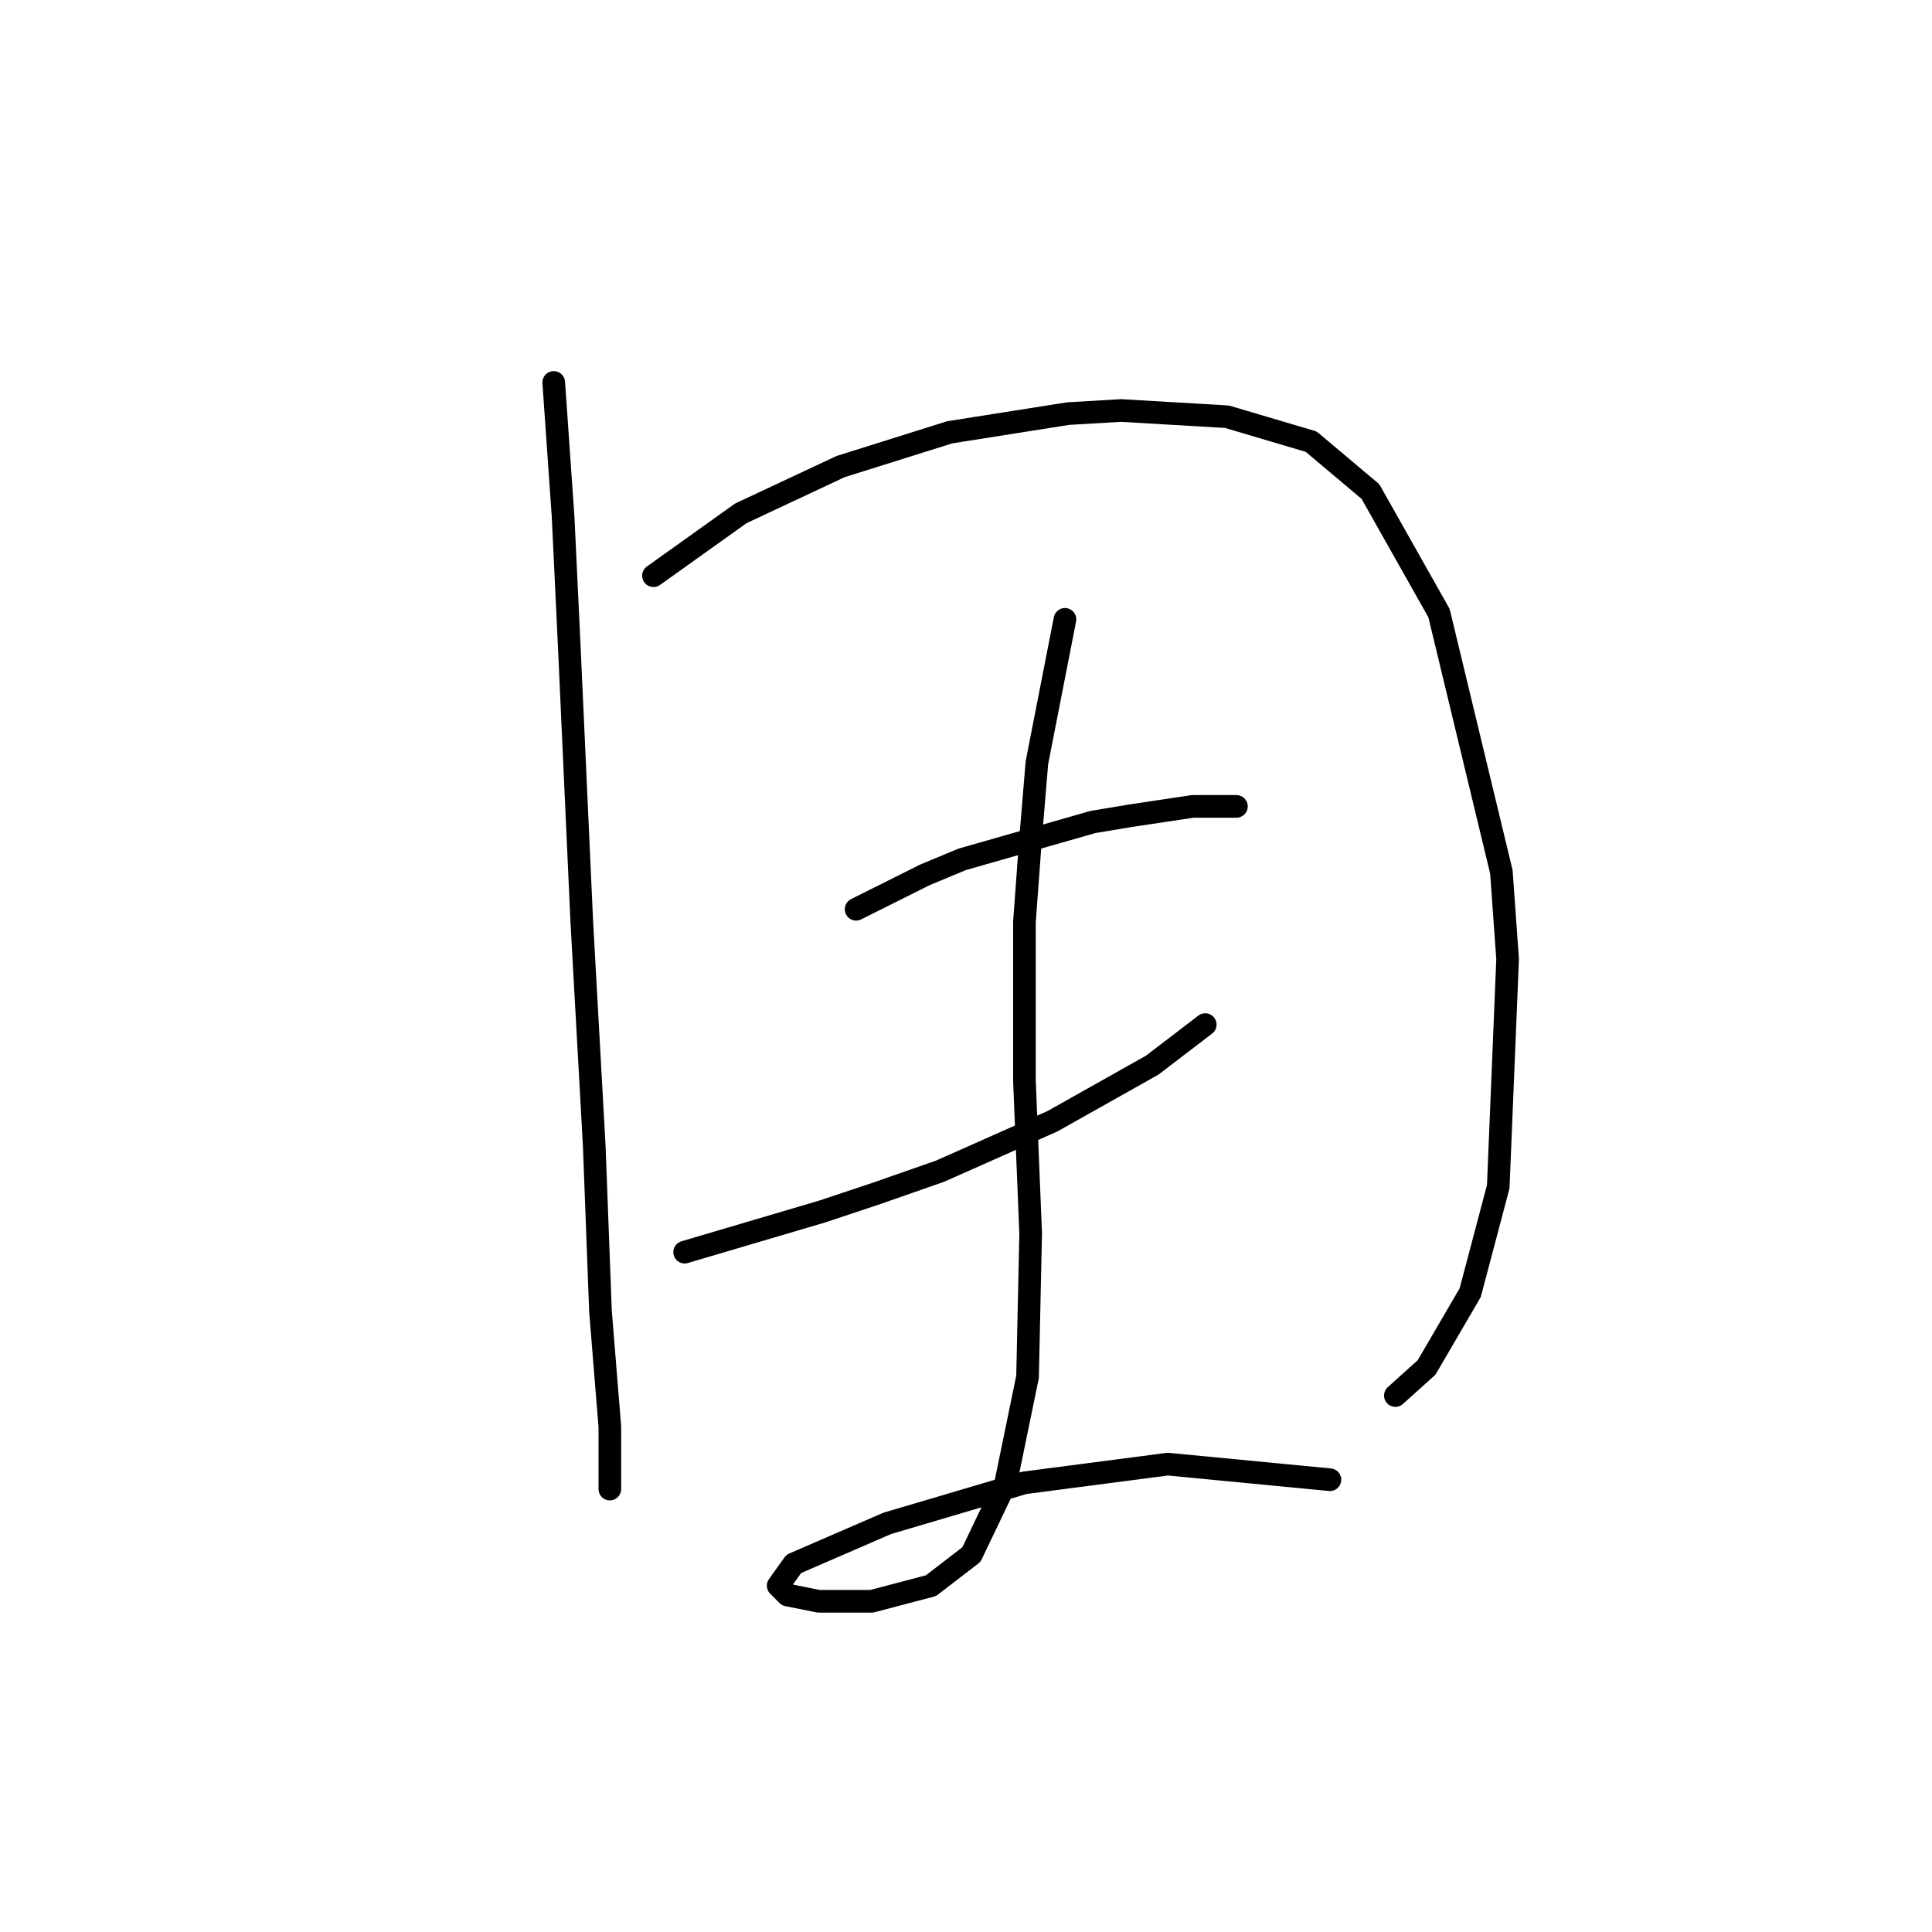 <?xml version="1.0" standalone="no"?>
    <svg width="256" height="256" xmlns="http://www.w3.org/2000/svg" version="1.1">
    <polyline stroke="black" stroke-width="3" stroke-linecap="round" fill="transparent" stroke-linejoin="round" points="73.372 50.676 74.611 68.437 75.437 85.785 77.09 122.134 77.916 137.003 78.742 151.873 79.568 173.765 80.807 189.048 80.807 196.07 80.807 197.309 80.807 196.07 80.807 196.07 " />
        <polyline stroke="black" stroke-width="3" stroke-linecap="round" fill="transparent" stroke-linejoin="round" points="86.59 76.285 98.155 68.024 111.373 61.828 125.83 57.285 141.525 54.806 148.547 54.393 162.591 55.219 173.743 58.524 181.591 65.133 190.678 81.242 198.939 115.525 199.766 127.09 198.526 157.243 194.809 171.287 189.026 181.2 184.896 184.917 184.896 184.917 " />
        <polyline stroke="black" stroke-width="3" stroke-linecap="round" fill="transparent" stroke-linejoin="round" points="113.438 120.481 122.525 115.938 127.482 113.873 133.264 112.22 144.83 108.916 149.786 108.09 158.047 106.851 163.83 106.851 163.83 106.851 " />
        <polyline stroke="black" stroke-width="3" stroke-linecap="round" fill="transparent" stroke-linejoin="round" points="90.72 165.917 108.894 160.547 116.329 158.069 124.59 155.178 139.46 148.569 152.678 141.134 159.7 135.764 159.7 135.764 " />
        <polyline stroke="black" stroke-width="3" stroke-linecap="round" fill="transparent" stroke-linejoin="round" points="141.112 82.068 137.395 101.068 136.569 110.981 135.743 122.134 135.743 143.199 136.569 163.439 136.156 182.439 133.264 196.483 128.721 205.983 123.351 210.113 115.503 212.179 108.481 212.179 104.351 211.352 103.112 210.113 105.177 207.222 117.569 201.852 135.743 196.483 154.743 194.004 176.222 196.07 176.222 196.07 " />
        </svg>